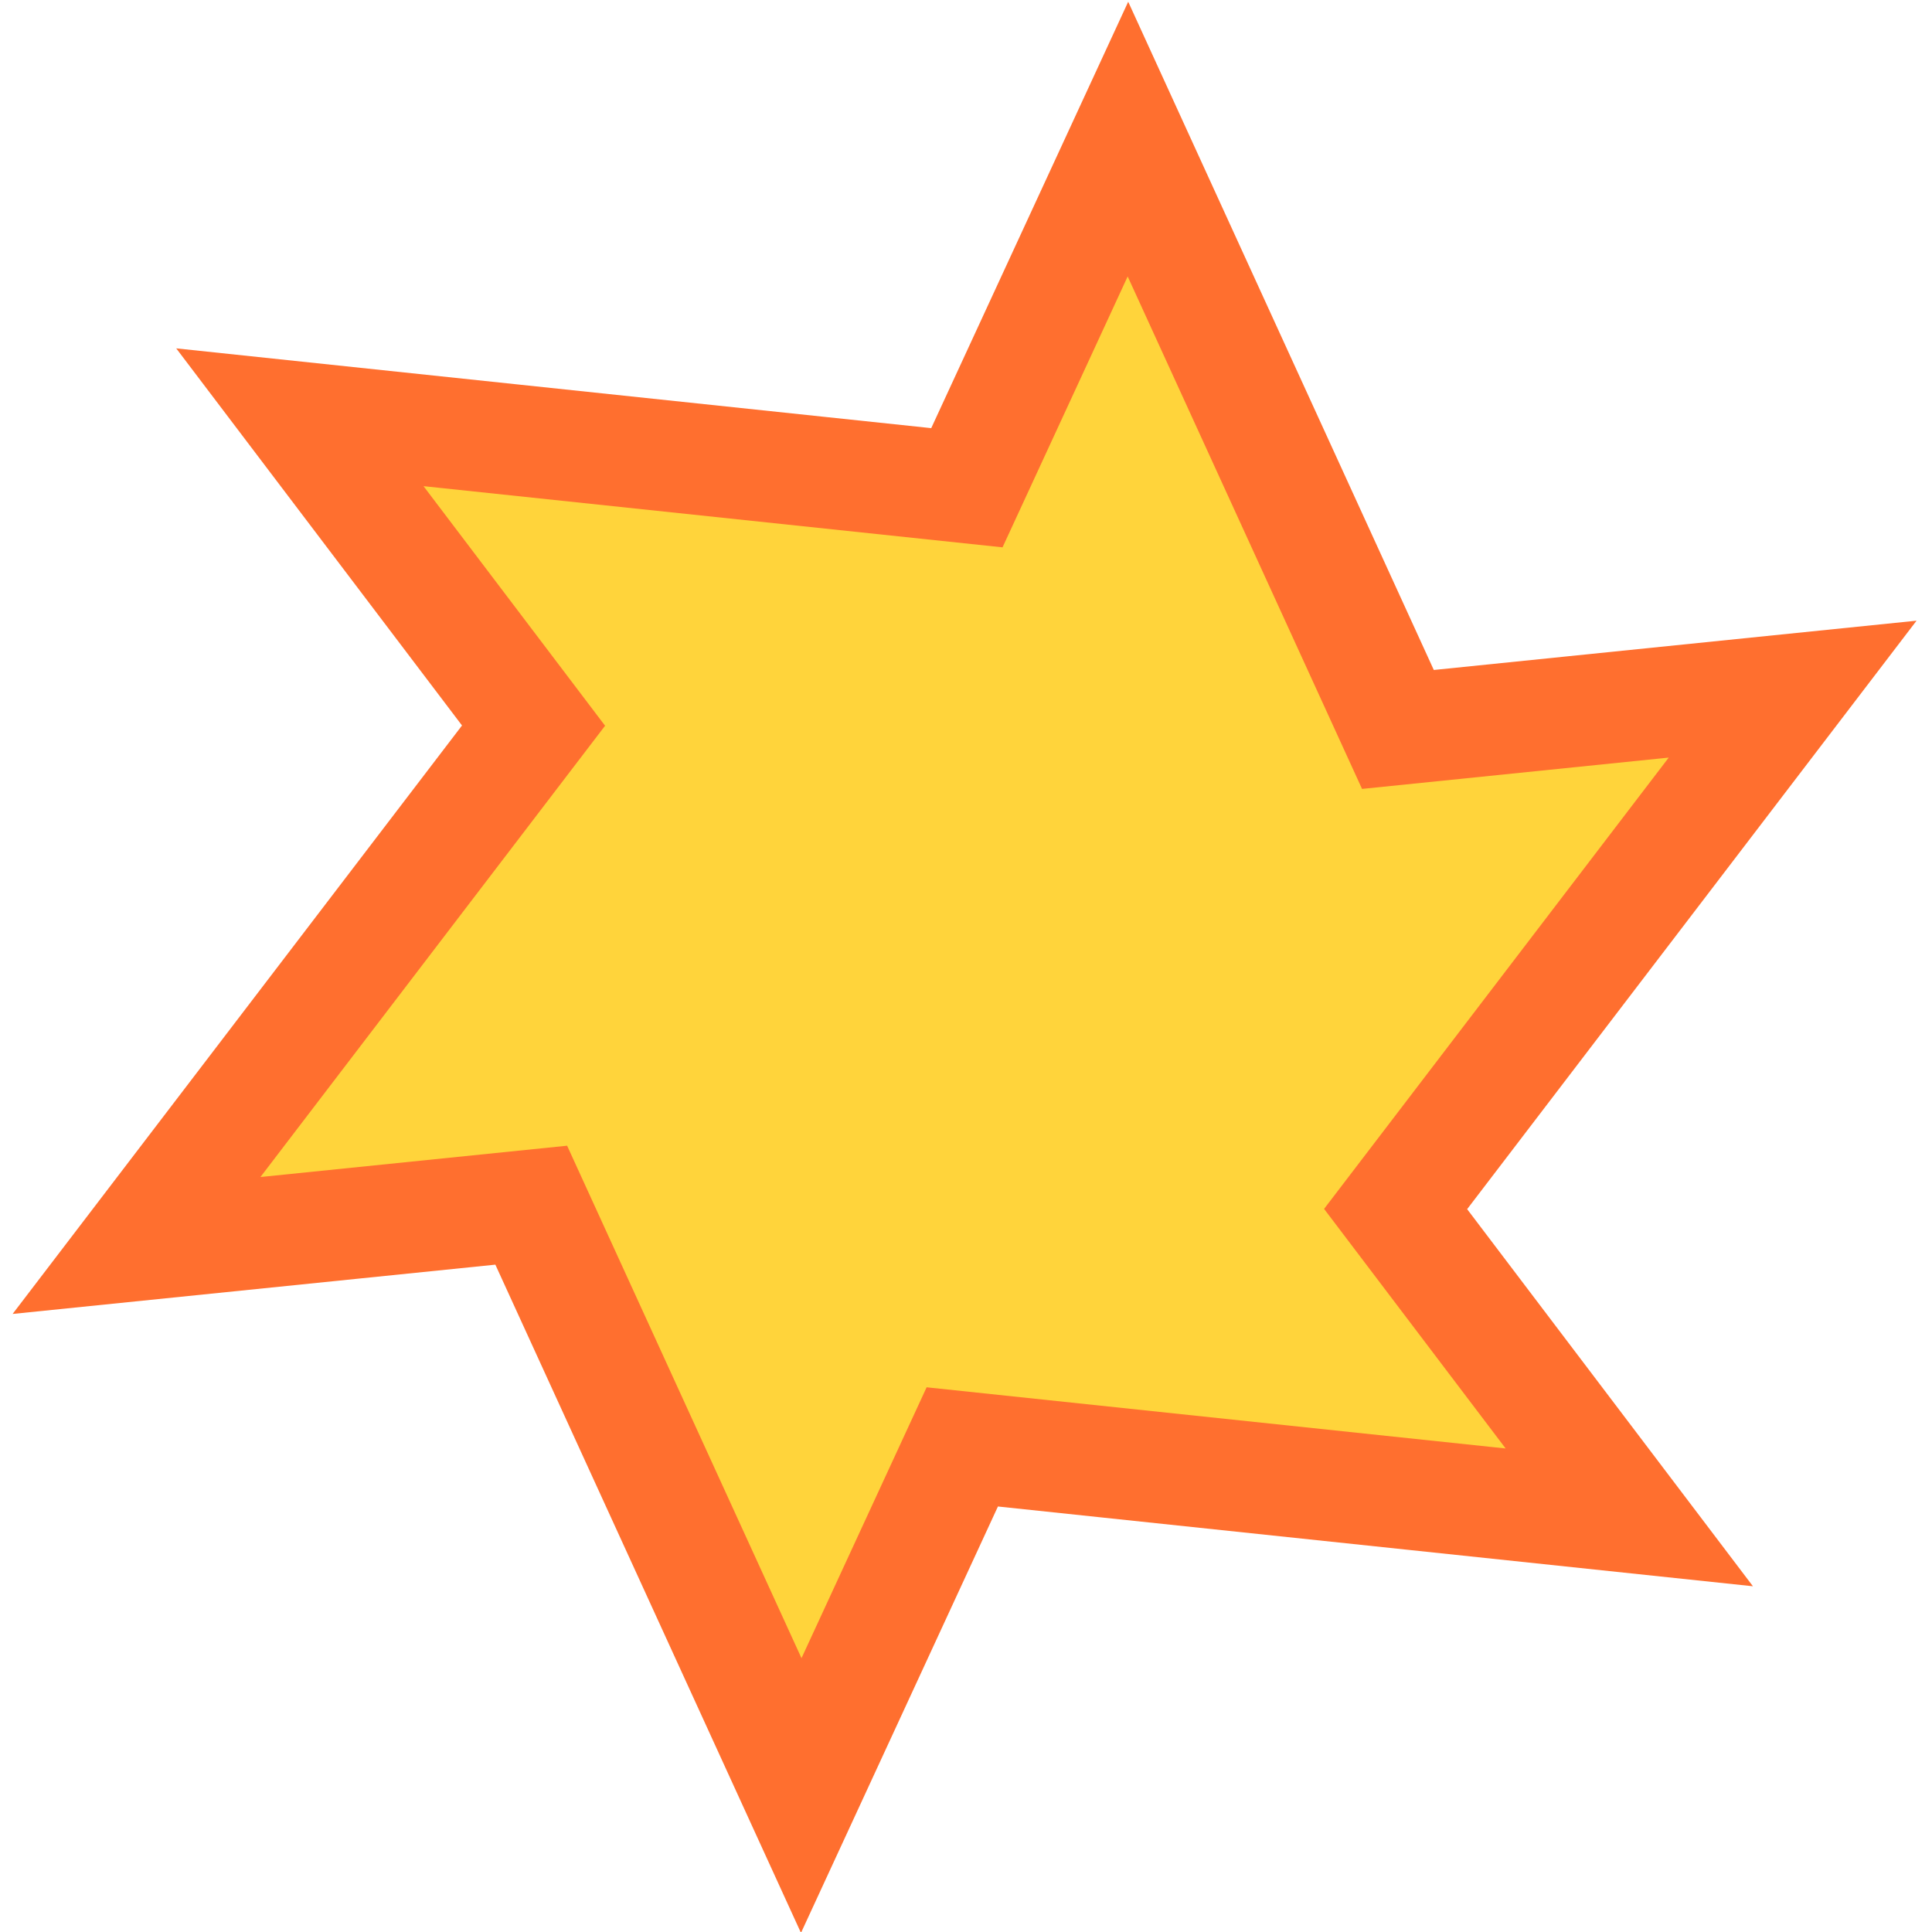 <?xml version="1.0" encoding="UTF-8" standalone="no"?>
<!-- Created with Inkscape (http://www.inkscape.org/) -->

<svg
   xmlns:dc="http://purl.org/dc/elements/1.1/"
   xmlns:cc="http://creativecommons.org/ns#"
   xmlns:rdf="http://www.w3.org/1999/02/22-rdf-syntax-ns#"
   xmlns:svg="http://www.w3.org/2000/svg"
   xmlns="http://www.w3.org/2000/svg"
   xmlns:sodipodi="http://sodipodi.sourceforge.net/DTD/sodipodi-0.dtd"
   xmlns:inkscape="http://www.inkscape.org/namespaces/inkscape"
   width="128"
   height="128"
   id="svg3058"
   version="1.1"
   inkscape:version="0.48.4 r9939"
   sodipodi:docname="New document 5">
  <defs
     id="defs3060" />
  <sodipodi:namedview
     id="base"
     pagecolor="#ffffff"
     bordercolor="#666666"
     borderopacity="1.0"
     inkscape:pageopacity="0.0"
     inkscape:pageshadow="2"
     inkscape:zoom="5.6"
     inkscape:cx="51.166525"
     inkscape:cy="71.014881"
     inkscape:document-units="px"
     inkscape:current-layer="layer1"
     showgrid="false"
     inkscape:window-width="1600"
     inkscape:window-height="876"
     inkscape:window-x="0"
     inkscape:window-y="24"
     inkscape:window-maximized="1" />
  <g
     inkscape:label="Layer 1"
     inkscape:groupmode="layer"
     id="layer1"
     transform="translate(0,-924.362)">
    <path
       sodipodi:type="star"
       style="fill:#ffd43b;fill-opacity:1;stroke:#ff6f2f;stroke-width:11.058;stroke-miterlimit:4;stroke-opacity:1;stroke-dasharray:none"
       id="path3070"
       sodipodi:sides="6"
       sodipodi:cx="14.394674"
       sodipodi:cy="18.398449"
       sodipodi:r1="83.982887"
       sodipodi:r2="47.779652"
       sodipodi:arg1="0.71090937"
       sodipodi:arg2="1.5754138"
       inkscape:flatsided="false"
       inkscape:rounded="0"
       inkscape:randomized="0"
       d="M 78.034,73.199 14.174,66.178 -1.244,100.912 -27.094,42.097 -64.884,46.112 -26.873,-5.682 -49.245,-36.402 14.615,-29.381 30.034,-64.115 55.883,-5.3 93.673,-9.315 55.662,42.479 z"
       transform="matrix(0.692,0,0,0.665,53.945,976.214)" />
  </g>
</svg>
